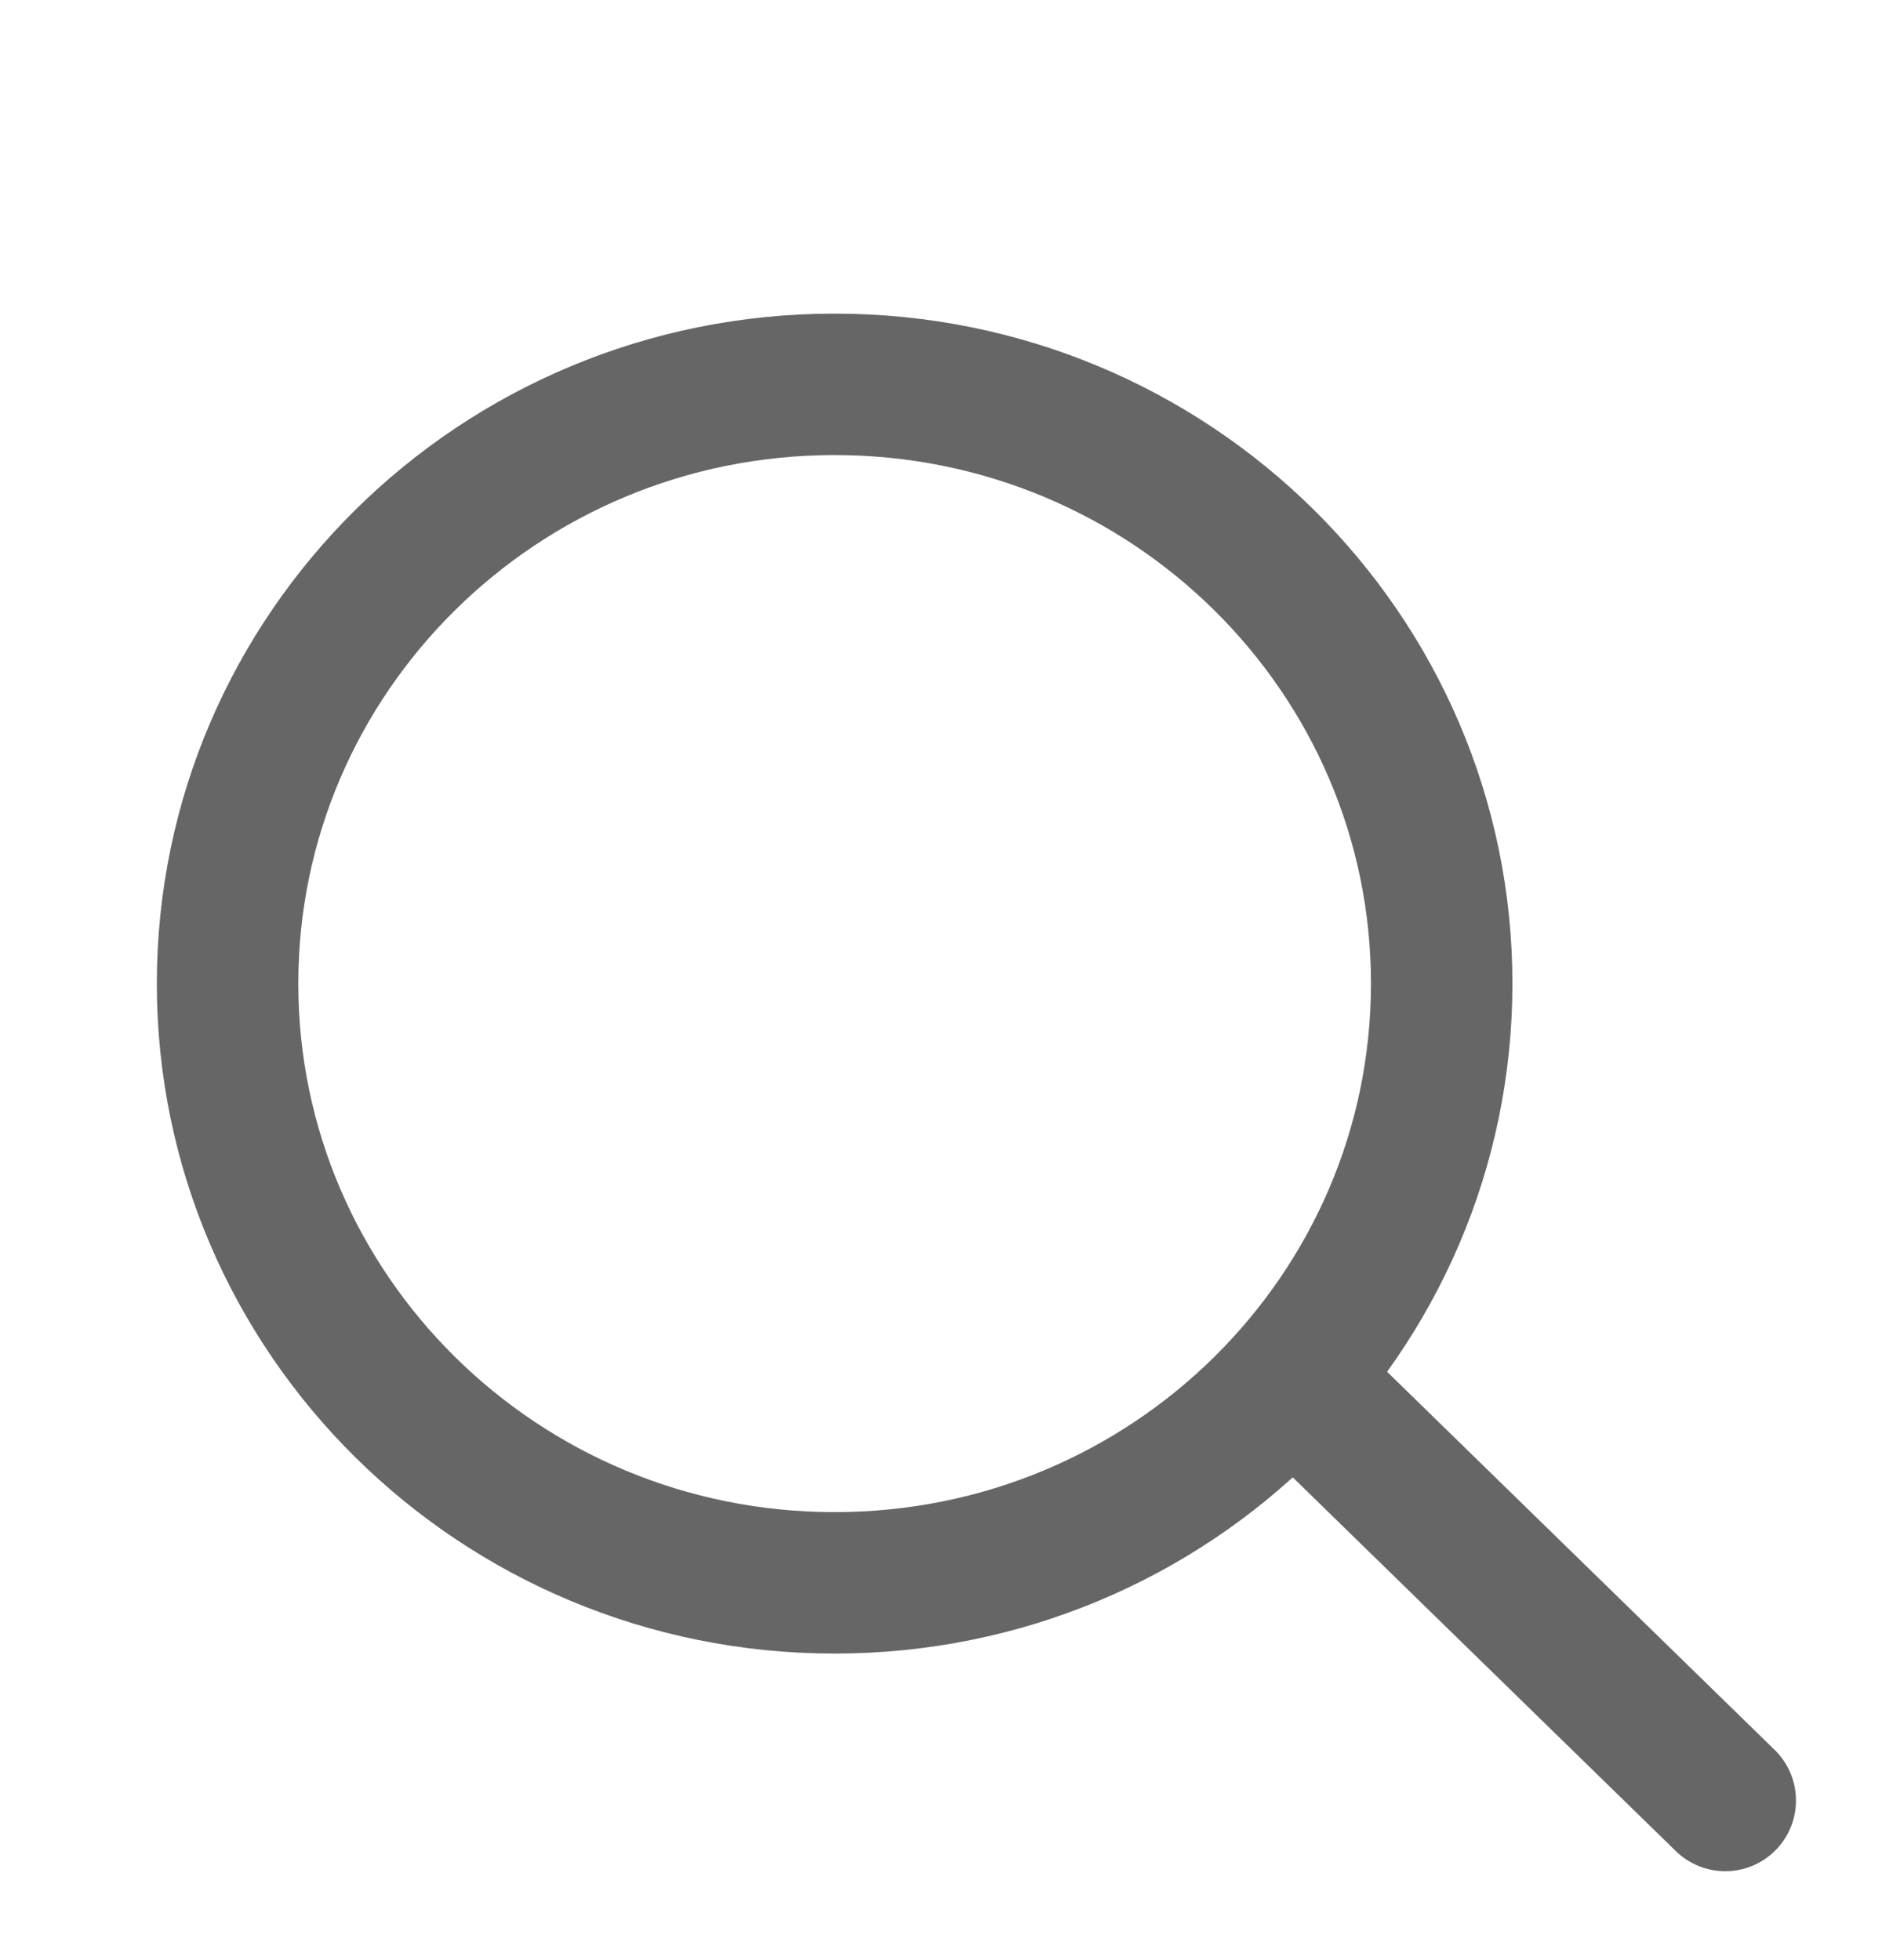 <svg width="24" height="25" viewBox="0 0 24 25" fill="none" xmlns="http://www.w3.org/2000/svg">
<path d="M18.385 12.545C18.385 16.756 14.929 20.188 10.643 20.188C6.358 20.188 2.902 16.756 2.902 12.545C2.902 8.334 6.358 4.902 10.643 4.902C14.929 4.902 18.385 8.334 18.385 12.545Z" stroke="#666666" stroke-width="1.804"/>
<path d="M16.637 17.73L22.001 22.964" stroke="#666666" stroke-width="1.804" stroke-linecap="round"/>
</svg>
